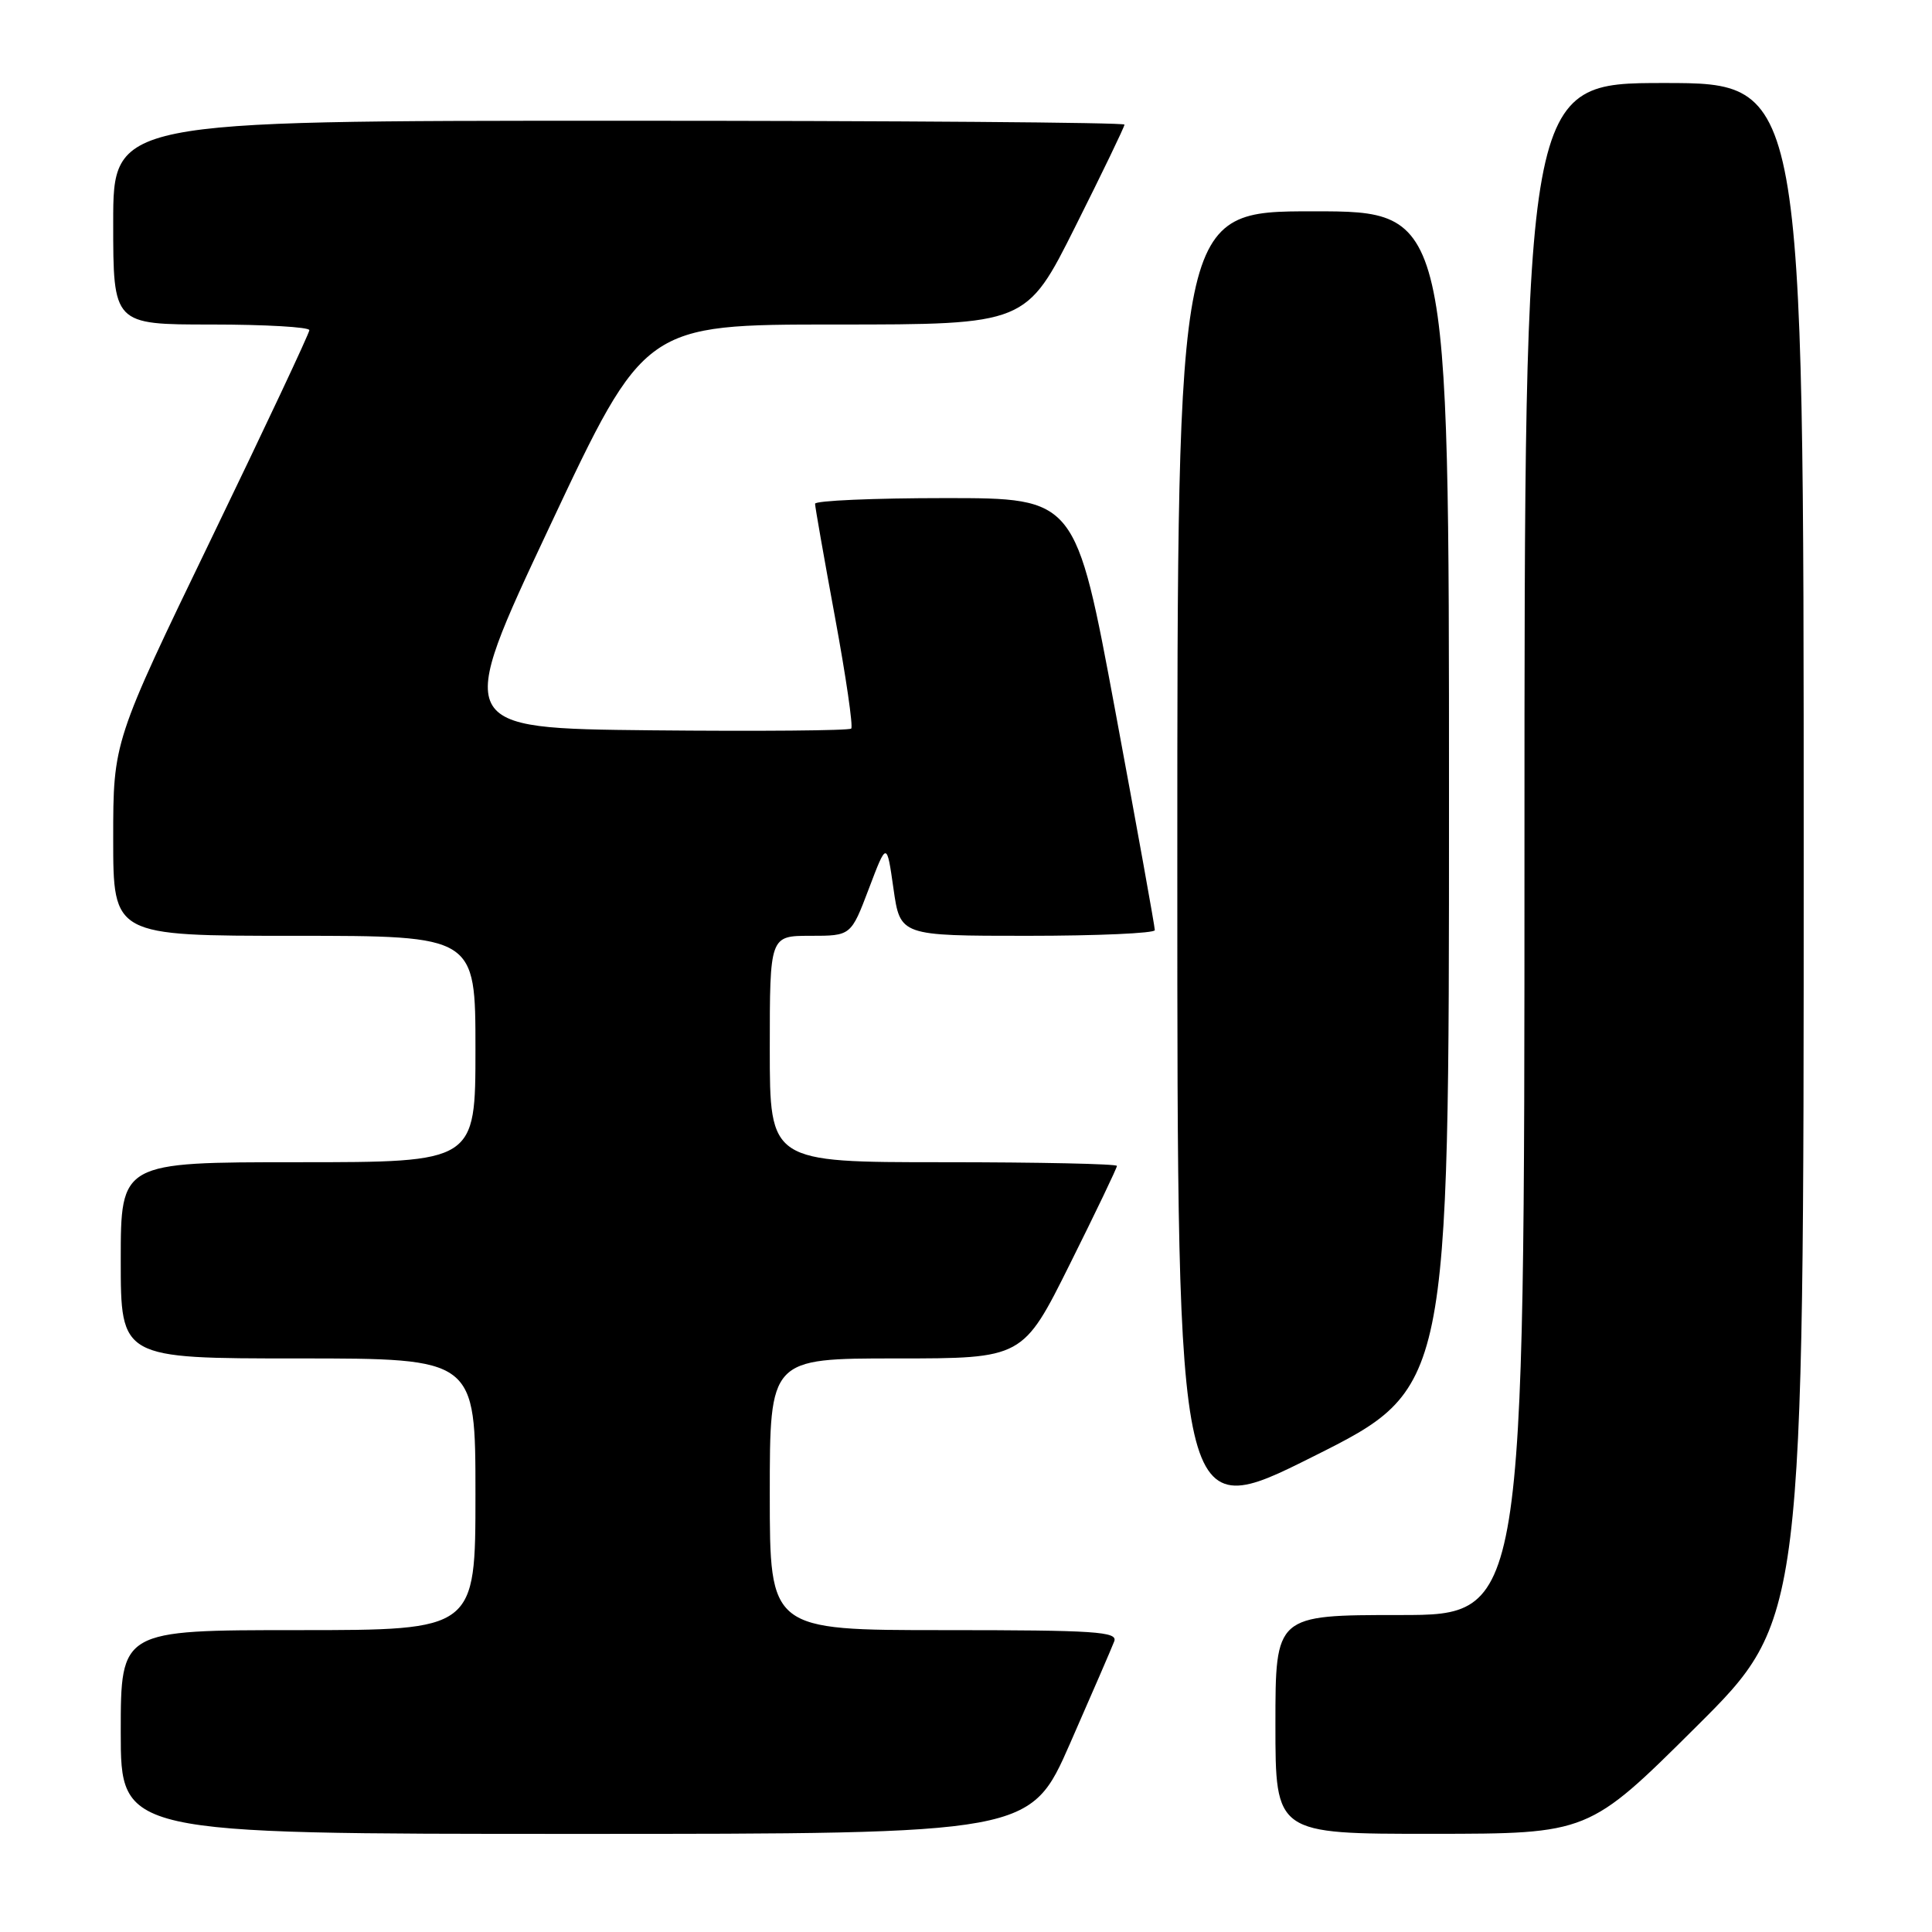 <?xml version="1.0" encoding="UTF-8" standalone="no"?>
<!DOCTYPE svg PUBLIC "-//W3C//DTD SVG 1.1//EN" "http://www.w3.org/Graphics/SVG/1.1/DTD/svg11.dtd" >
<svg xmlns="http://www.w3.org/2000/svg" xmlns:xlink="http://www.w3.org/1999/xlink" version="1.1" viewBox="0 0 256 256">
 <g >
 <path fill="currentColor"
d=" M 141.80 230.99 C 144.70 224.39 147.33 218.31 147.64 217.49 C 148.14 216.20 145.19 216.00 125.11 216.00 C 102.00 216.00 102.00 216.00 102.00 198.00 C 102.00 180.00 102.00 180.00 118.77 180.00 C 135.54 180.00 135.54 180.00 141.77 167.49 C 145.20 160.61 148.00 154.76 148.00 154.49 C 148.00 154.22 137.65 154.00 125.00 154.00 C 102.00 154.00 102.00 154.00 102.00 139.00 C 102.00 124.00 102.00 124.00 107.38 124.00 C 112.76 124.00 112.76 124.00 115.13 117.75 C 117.50 111.50 117.50 111.50 118.39 117.75 C 119.28 124.00 119.28 124.00 136.14 124.00 C 145.41 124.00 153.01 123.66 153.02 123.25 C 153.03 122.84 150.68 109.79 147.79 94.25 C 142.54 66.00 142.54 66.00 125.27 66.00 C 115.77 66.00 108.00 66.34 108.00 66.75 C 108.00 67.16 109.19 73.92 110.64 81.78 C 112.09 89.63 113.06 96.28 112.79 96.54 C 112.52 96.81 100.59 96.91 86.28 96.77 C 60.26 96.50 60.26 96.50 72.84 69.75 C 85.42 43.00 85.42 43.00 110.70 43.00 C 135.99 43.00 135.99 43.00 142.49 30.01 C 146.07 22.87 149.00 16.80 149.00 16.51 C 149.00 16.23 118.85 16.00 82.00 16.00 C 15.00 16.00 15.00 16.00 15.00 29.50 C 15.00 43.00 15.00 43.00 28.00 43.00 C 35.15 43.00 41.00 43.34 40.99 43.75 C 40.99 44.16 35.14 56.60 27.99 71.39 C 15.00 98.27 15.00 98.27 15.00 111.14 C 15.00 124.00 15.00 124.00 39.00 124.00 C 63.00 124.00 63.00 124.00 63.00 139.00 C 63.00 154.00 63.00 154.00 39.50 154.00 C 16.00 154.00 16.00 154.00 16.00 167.00 C 16.00 180.00 16.00 180.00 39.50 180.00 C 63.00 180.00 63.00 180.00 63.00 198.00 C 63.00 216.00 63.00 216.00 39.50 216.00 C 16.00 216.00 16.00 216.00 16.00 229.50 C 16.00 243.00 16.00 243.00 76.26 243.00 C 136.53 243.00 136.53 243.00 141.80 230.99 Z  M 224.75 228.81 C 239.00 214.64 239.00 214.64 239.00 112.82 C 239.00 11.00 239.00 11.00 220.50 11.00 C 202.00 11.00 202.00 11.00 202.00 112.50 C 202.00 214.00 202.00 214.00 185.50 214.00 C 169.00 214.00 169.00 214.00 169.00 228.50 C 169.00 243.00 169.00 243.00 189.75 242.99 C 210.50 242.98 210.50 242.98 224.75 228.81 Z  M 192.00 105.99 C 192.00 28.00 192.00 28.00 174.00 28.00 C 156.00 28.00 156.00 28.00 156.00 115.01 C 156.00 202.01 156.00 202.01 174.00 193.00 C 192.00 183.99 192.00 183.99 192.00 105.99 Z "/>
</g>
</svg>